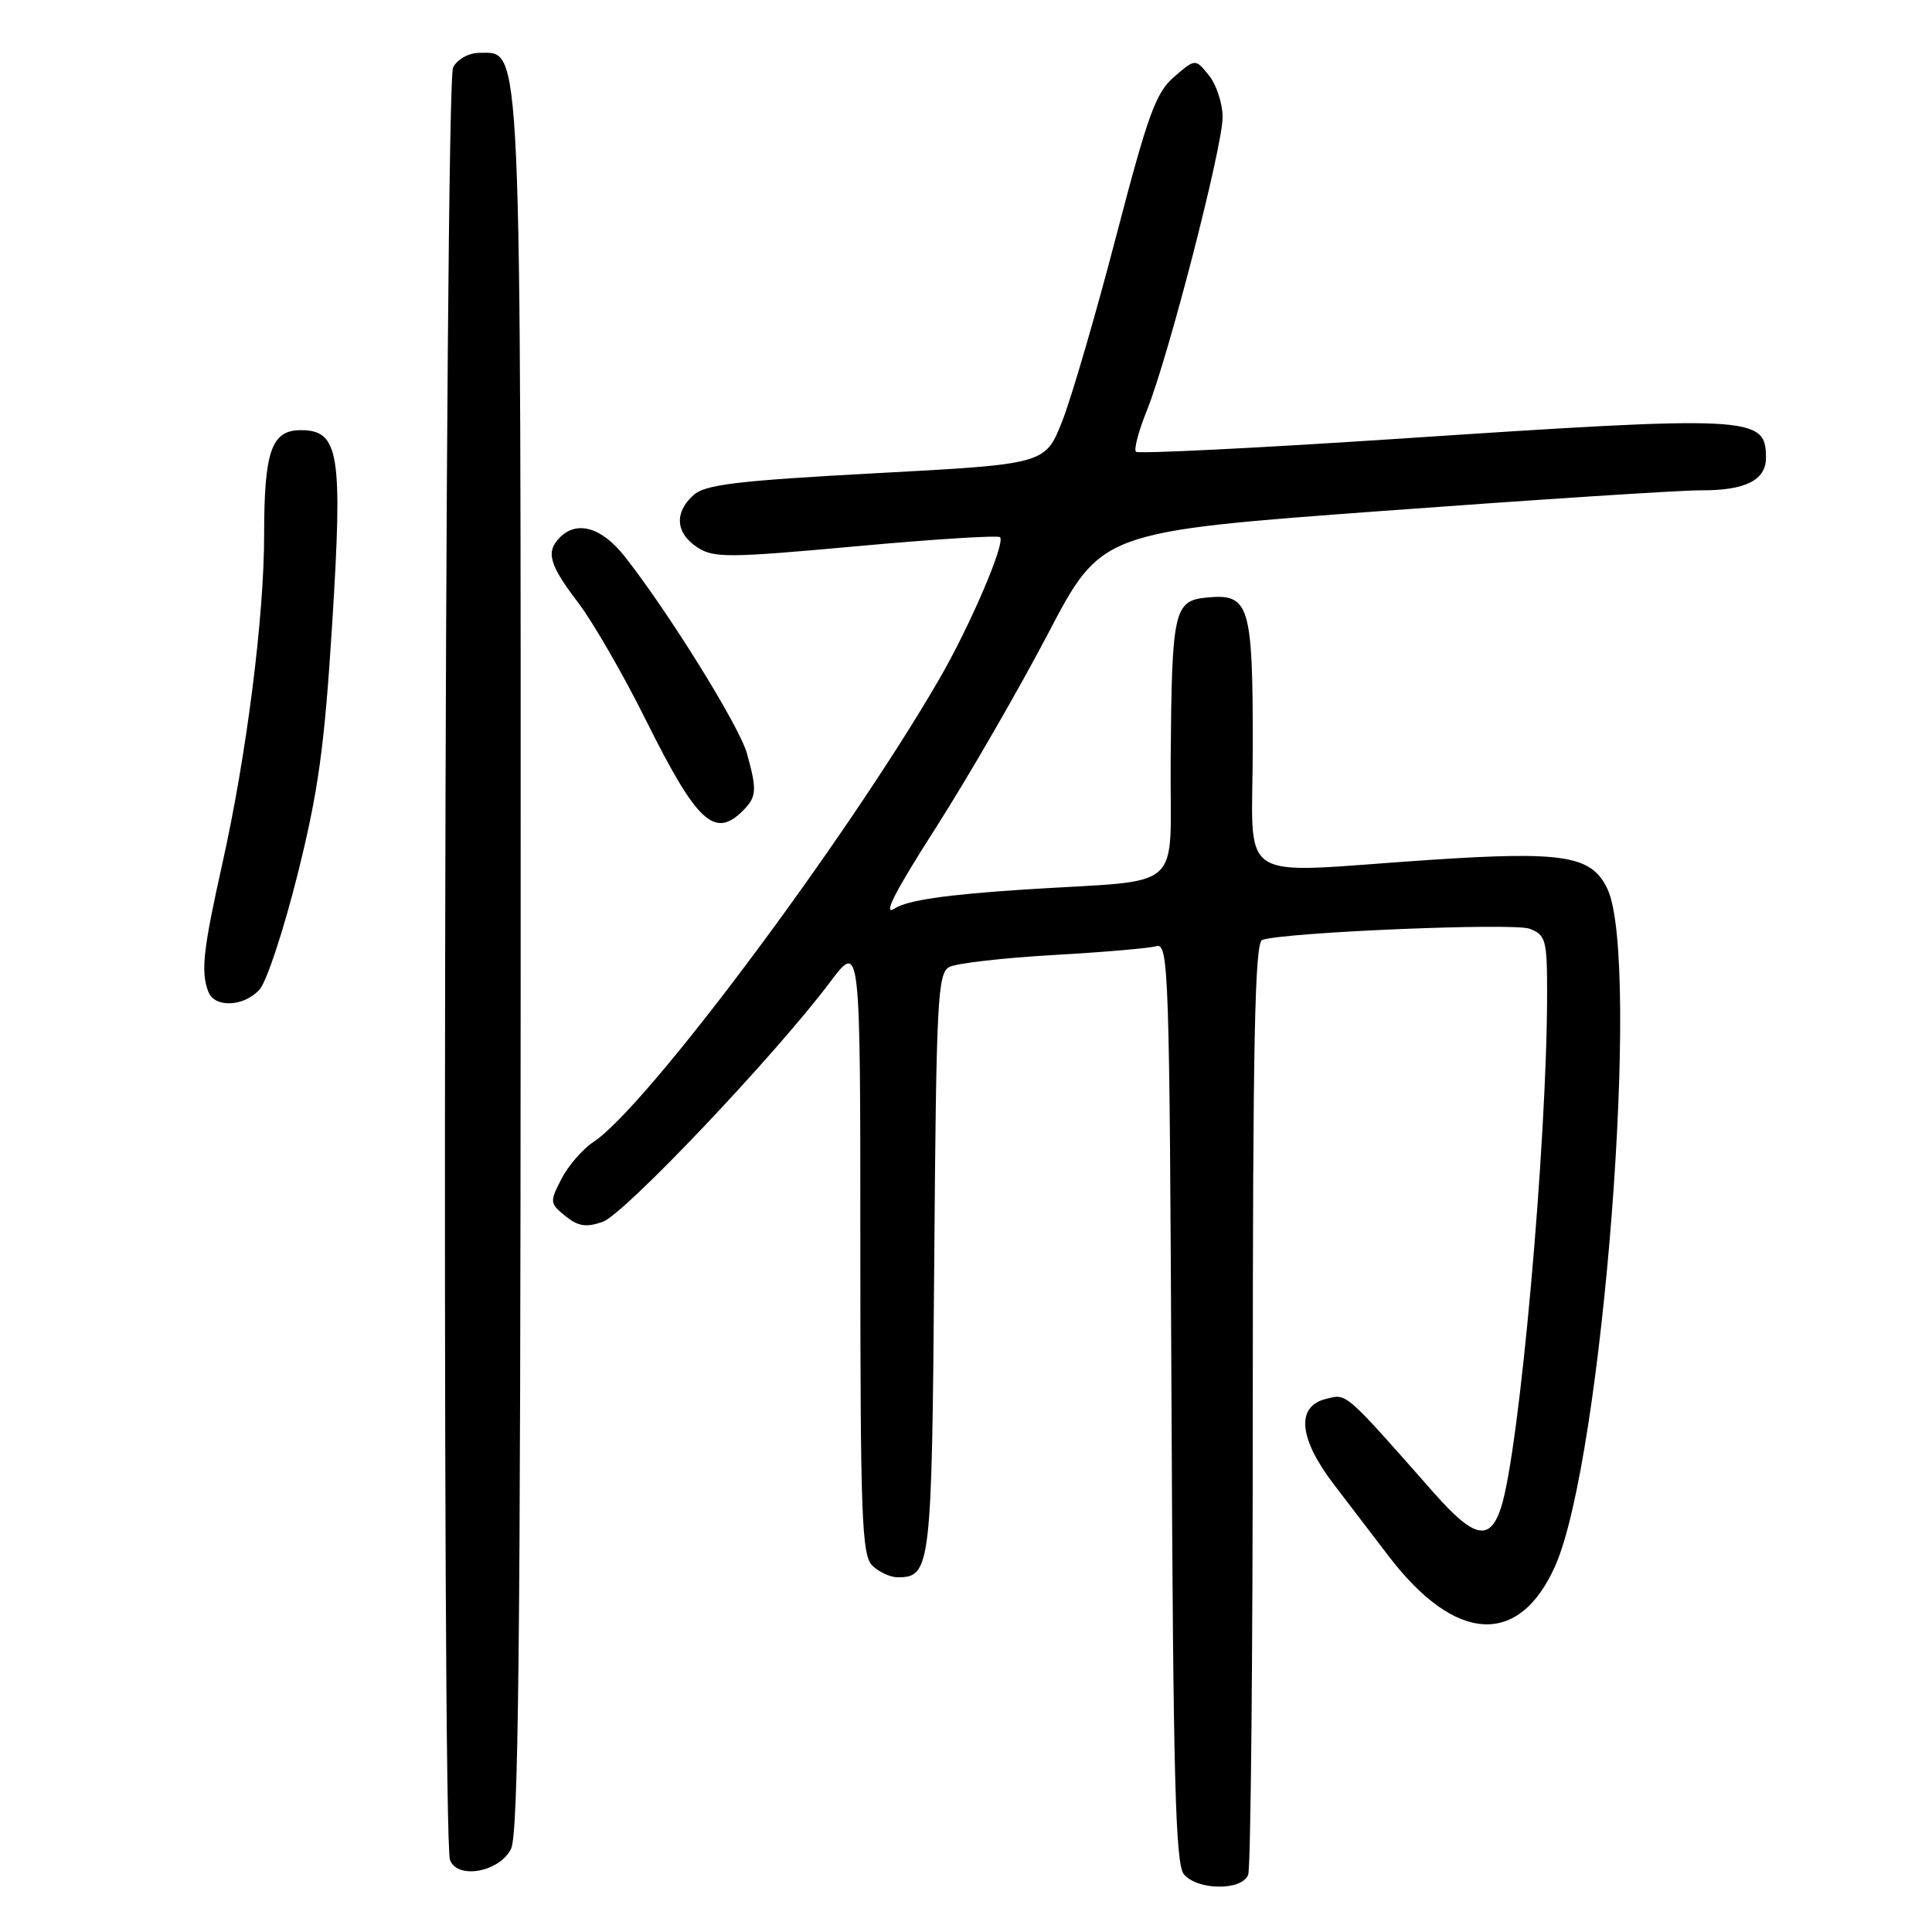 <?xml version="1.0" encoding="UTF-8" standalone="no"?>
<!DOCTYPE svg PUBLIC "-//W3C//DTD SVG 1.1//EN" "http://www.w3.org/Graphics/SVG/1.1/DTD/svg11.dtd" >
<svg xmlns="http://www.w3.org/2000/svg" xmlns:xlink="http://www.w3.org/1999/xlink" version="1.1" viewBox="0 0 256 256">
 <g >
 <path fill="currentColor"
d=" M 165.39 248.42 C 165.73 247.55 166.00 219.41 166.00 185.89 C 166.00 138.01 166.27 124.85 167.25 124.54 C 170.43 123.51 200.56 122.26 202.67 123.06 C 204.83 123.89 205.00 124.50 205.00 131.73 C 204.98 151.53 201.34 192.22 198.90 199.75 C 197.42 204.30 195.34 203.85 190.04 197.86 C 178.00 184.21 178.51 184.66 175.67 185.37 C 171.69 186.37 172.10 190.62 176.75 196.70 C 178.81 199.40 182.07 203.66 184.00 206.19 C 192.83 217.76 201.28 218.26 206.07 207.50 C 212.36 193.36 217.46 127.25 212.99 117.78 C 210.90 113.36 207.21 112.76 189.34 113.95 C 163.08 115.70 166.00 117.60 166.00 98.69 C 166.00 80.13 165.54 78.64 159.96 79.17 C 155.54 79.59 155.27 80.79 155.12 100.73 C 154.98 118.63 157.44 116.46 135.70 117.87 C 125.36 118.54 120.19 119.30 118.54 120.38 C 116.89 121.46 118.55 118.20 123.98 109.72 C 128.27 103.00 134.97 91.41 138.86 83.98 C 145.94 70.45 145.94 70.45 183.22 67.70 C 203.72 66.19 222.67 64.96 225.32 64.97 C 231.24 65.01 234.00 63.64 234.00 60.66 C 234.00 55.10 232.36 55.01 184.78 58.17 C 166.24 59.39 150.82 60.15 150.52 59.86 C 150.22 59.56 150.87 57.11 151.96 54.41 C 154.79 47.40 162.00 19.49 162.00 15.54 C 162.00 13.72 161.19 11.22 160.19 9.99 C 158.39 7.76 158.39 7.76 155.58 10.18 C 153.15 12.26 152.10 15.18 147.87 31.41 C 145.17 41.76 141.96 52.76 140.73 55.86 C 138.49 61.50 138.49 61.50 116.13 62.70 C 97.62 63.70 93.43 64.20 91.88 65.61 C 89.32 67.93 89.52 70.64 92.39 72.52 C 94.57 73.95 96.47 73.93 113.40 72.39 C 123.64 71.45 132.24 70.91 132.51 71.18 C 133.26 71.93 128.50 83.04 124.38 90.12 C 111.90 111.58 85.62 146.74 78.63 151.32 C 77.21 152.26 75.30 154.45 74.40 156.20 C 72.82 159.26 72.84 159.45 74.91 161.13 C 76.61 162.50 77.66 162.67 79.86 161.90 C 82.72 160.90 102.71 139.83 110.00 130.12 C 114.00 124.80 114.00 124.80 114.00 165.33 C 114.00 200.84 114.19 206.05 115.57 207.43 C 116.44 208.29 117.96 209.00 118.95 209.00 C 123.34 209.00 123.48 207.73 123.79 167.36 C 124.06 132.42 124.24 128.94 125.79 128.13 C 126.73 127.64 132.90 126.93 139.50 126.55 C 146.10 126.18 152.28 125.65 153.23 125.37 C 154.85 124.91 154.97 128.63 155.23 185.79 C 155.45 235.64 155.75 246.99 156.87 248.35 C 158.66 250.50 164.58 250.55 165.39 248.42 Z  M 67.71 245.00 C 68.70 243.04 68.97 218.02 68.99 128.22 C 69.00 3.53 69.16 7.00 63.59 7.00 C 62.12 7.00 60.64 7.81 60.04 8.93 C 58.90 11.05 58.50 243.54 59.63 246.47 C 60.63 249.07 66.17 248.06 67.71 245.00 Z  M 34.39 131.12 C 35.33 130.09 37.59 123.22 39.43 115.87 C 42.18 104.87 42.99 99.00 44.01 82.77 C 45.44 60.04 44.95 57.00 39.85 57.00 C 35.97 57.00 35.00 59.78 35.00 70.86 C 35.00 81.74 32.67 100.10 29.45 114.49 C 26.90 125.94 26.59 128.77 27.61 131.42 C 28.44 133.58 32.32 133.41 34.39 131.12 Z  M 98.43 107.43 C 100.27 105.58 100.33 104.74 98.97 99.82 C 97.96 96.21 88.63 81.18 82.79 73.75 C 79.75 69.89 76.48 68.92 74.20 71.20 C 72.29 73.11 72.76 74.80 76.57 79.80 C 78.54 82.37 82.61 89.43 85.62 95.49 C 92.34 108.98 94.69 111.17 98.43 107.43 Z "/>
</g>
</svg>